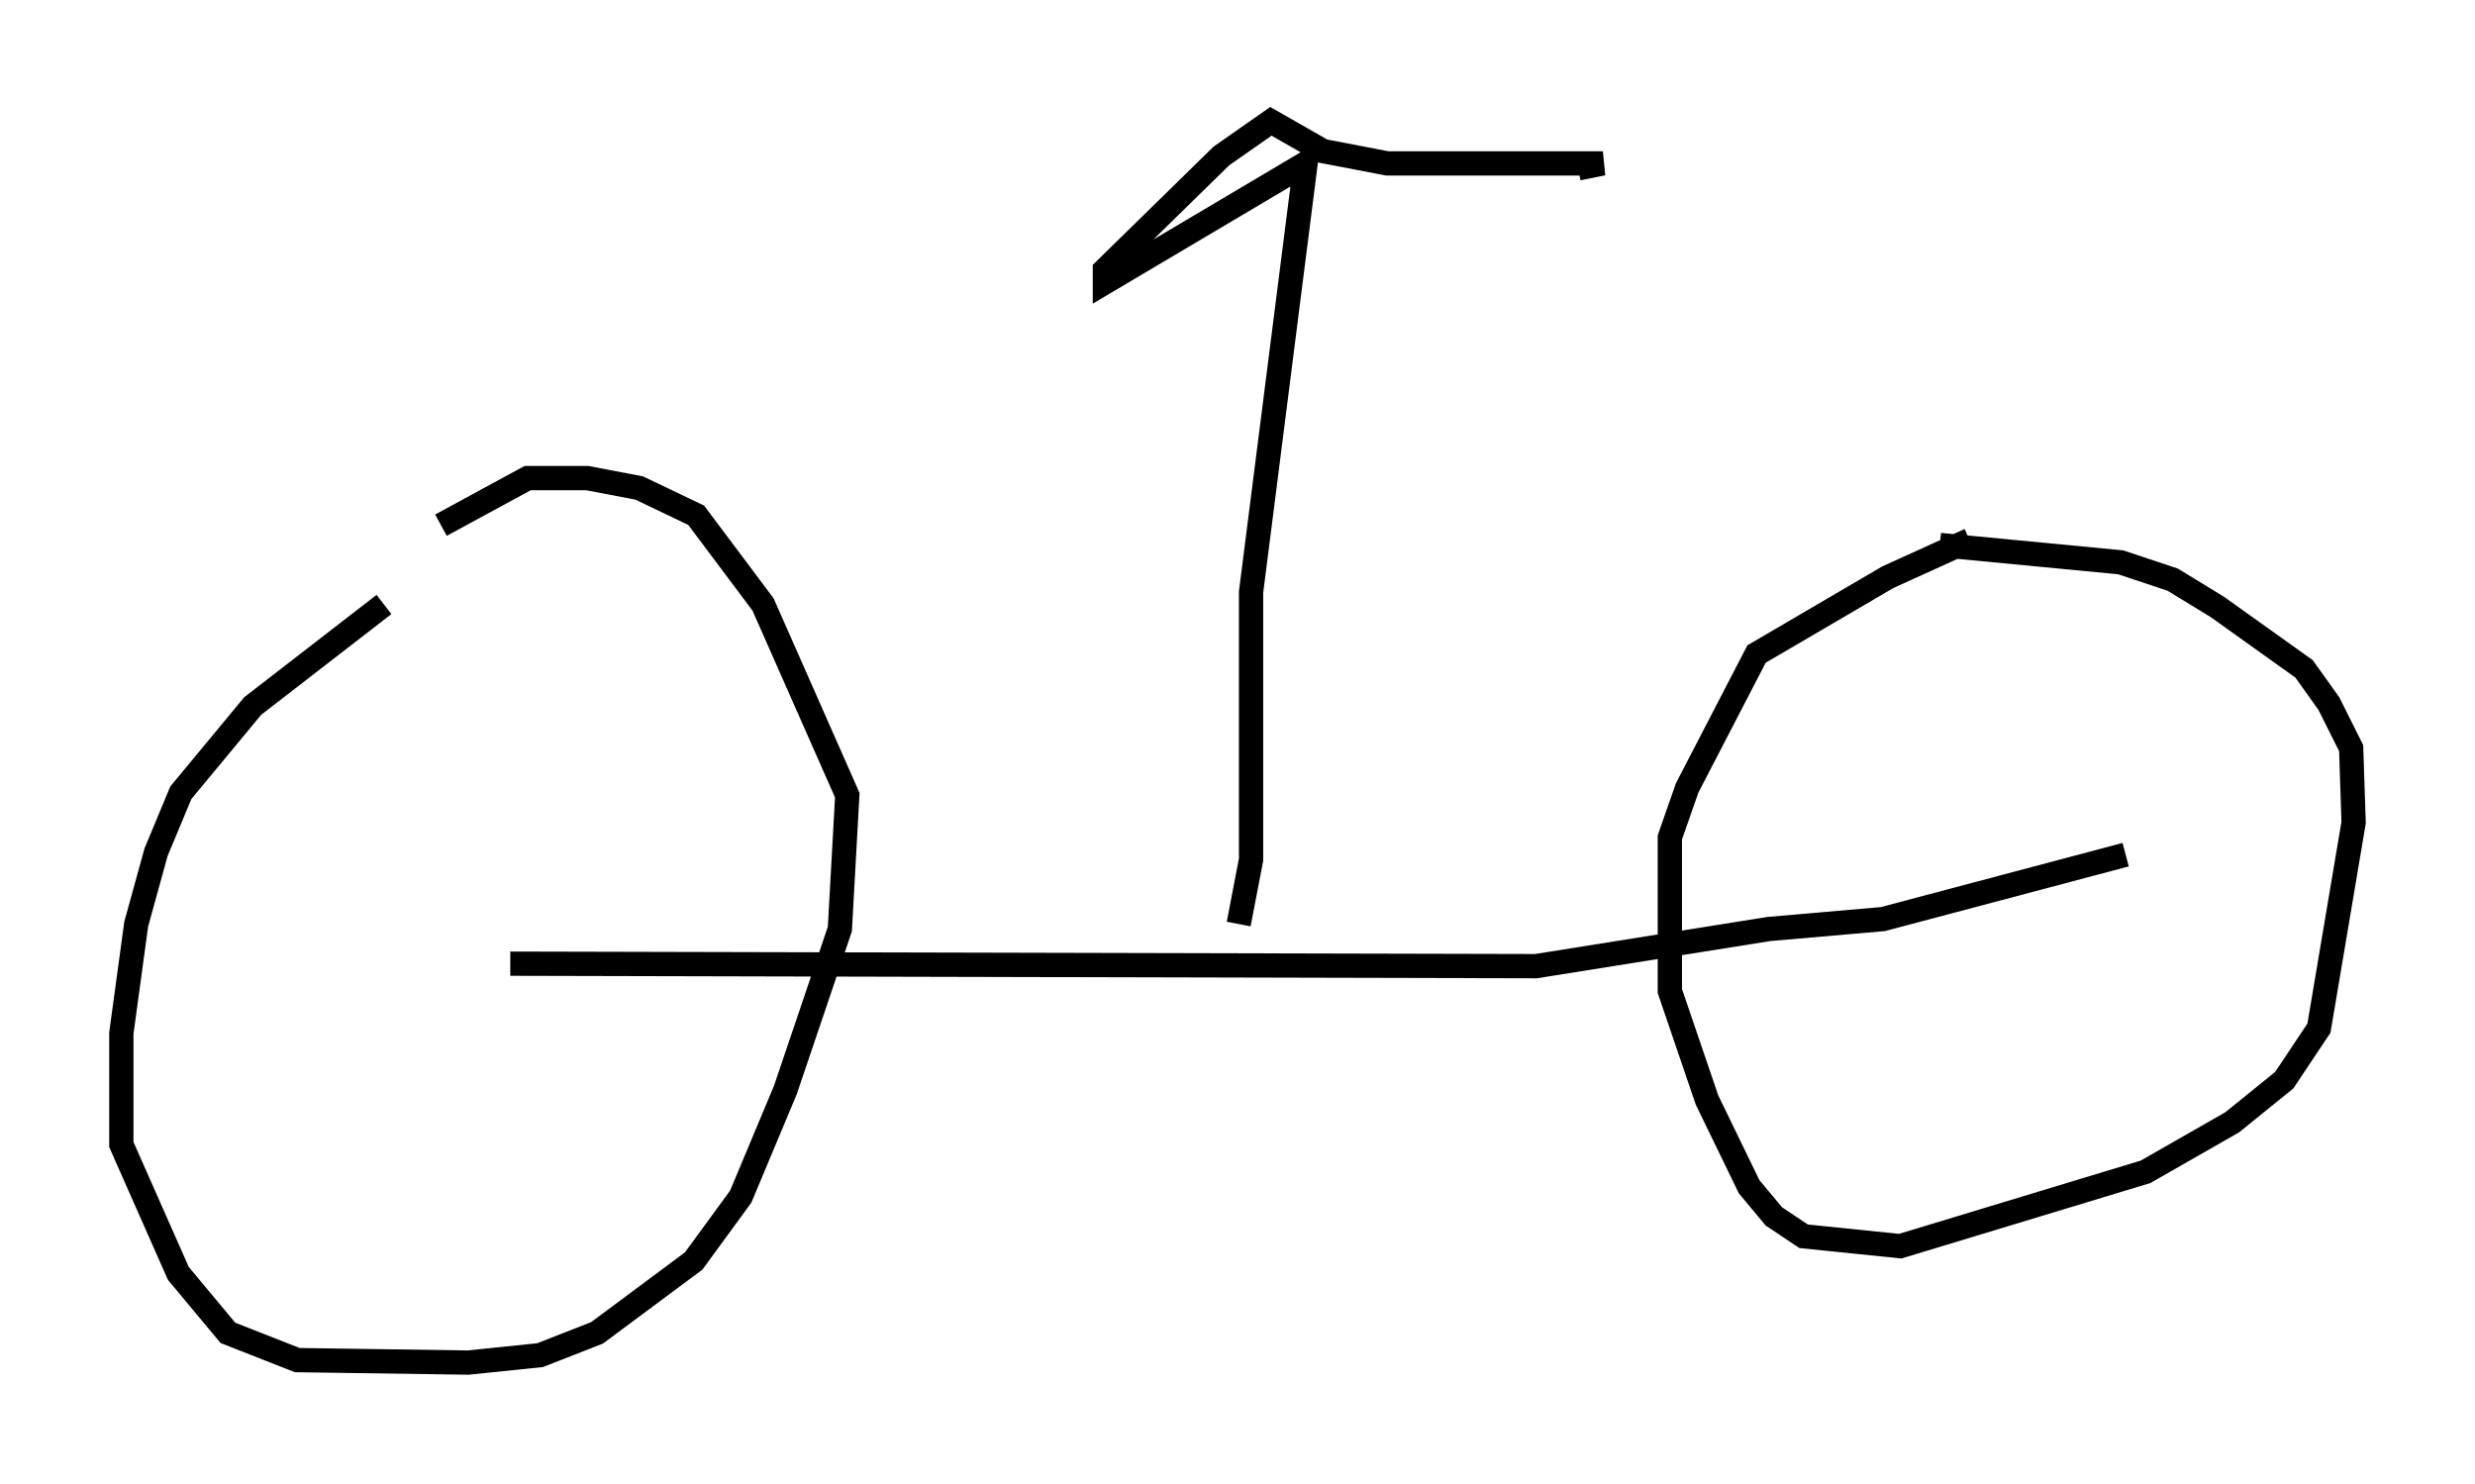 <?xml version="1.0" encoding="utf-8" ?>
<svg baseProfile="full" height="61.144" version="1.1" width="101.978" xmlns="http://www.w3.org/2000/svg" xmlns:ev="http://www.w3.org/2001/xml-events" xmlns:xlink="http://www.w3.org/1999/xlink"><defs /><rect fill="white" height="61.144" width="101.978" x="0" y="0" /><path d="M17.046, 24.498 m-1.225, 0.408 l-5.41, 4.185 -2.96, 3.573 l-1.021, 2.45 -0.817, 2.96 l-0.613, 4.492 0.0, 4.594 l2.348, 5.308 2.042, 2.45 l2.858, 1.123 7.044, 0.102 l2.96, -0.306 2.348, -0.919 l3.981, -2.96 1.94, -2.654 l1.838, -4.39 2.246, -6.635 l0.306, -5.513 -3.471, -7.861 l-2.756, -3.675 -2.348, -1.123 l-2.144, -0.408 -2.45, 0.0 l-3.573, 1.94 m62.986, 0.613 l-3.369, 1.531 -5.41, 3.165 l-2.858, 5.513 -0.715, 2.042 l0.0, 6.329 1.531, 4.492 l1.735, 3.573 1.021, 1.225 l1.225, 0.817 3.981, 0.408 l10.106, -3.063 3.573, -2.042 l2.144, -1.735 1.429, -2.144 l1.429, -8.473 -0.102, -3.063 l-0.919, -1.838 -1.021, -1.429 l-3.573, -2.552 -1.838, -1.123 l-2.144, -0.715 -7.452, -0.715 m-58.903, 17.252 l42.263, 0.102 9.596, -1.531 l4.696, -0.408 10.004, -2.654 m-36.546, 2.858 l0.51, -2.654 0.0, -11.025 l2.246, -17.661 -8.269, 4.9 l0.0, -0.51 4.798, -4.696 l2.042, -1.429 2.144, 1.225 l2.654, 0.51 8.881, 0.0 l-1.021, 0.204 " fill="none" stroke="black" stroke-width="1" /></svg>
